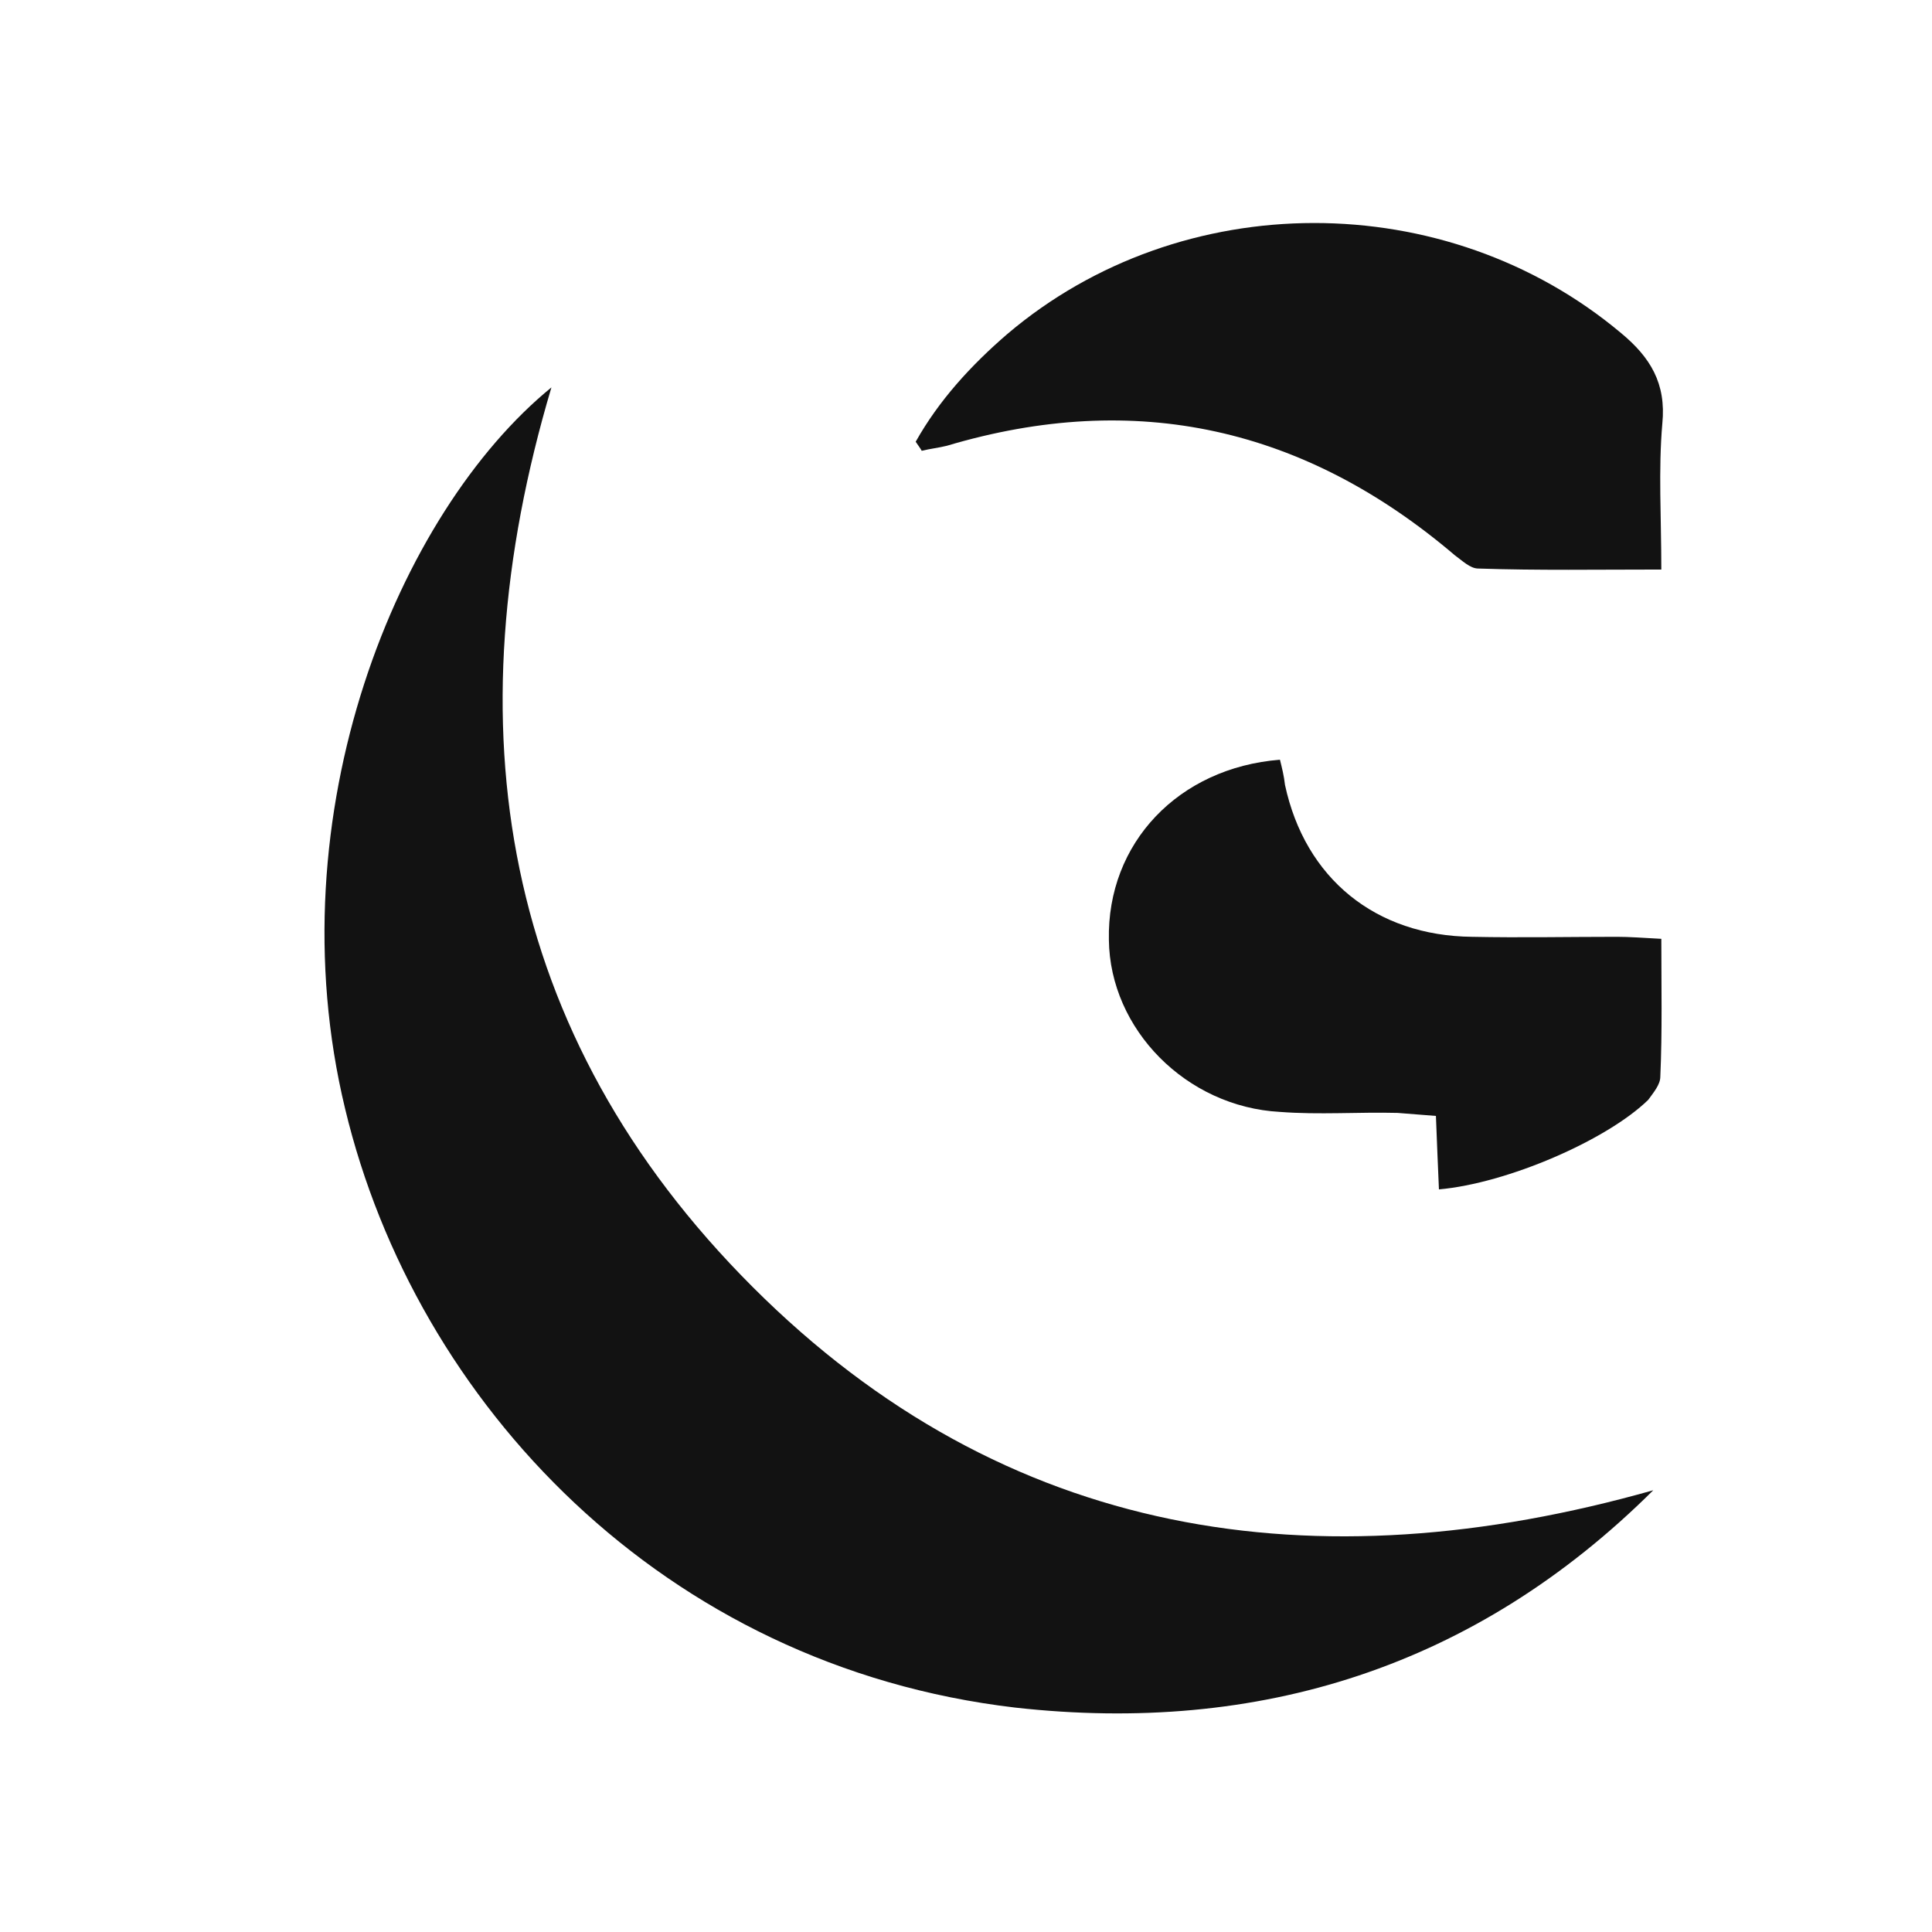 <?xml version="1.0" encoding="utf-8"?>
<!-- Generator: Adobe Illustrator 22.1.0, SVG Export Plug-In . SVG Version: 6.00 Build 0)  -->
<svg version="1.1" id="Layer_1" xmlns="http://www.w3.org/2000/svg" xmlns:xlink="http://www.w3.org/1999/xlink" x="0px" y="0px"
	 viewBox="0 0 192 192" style="enable-background:new 0 0 192 192;" xml:space="preserve">
<path fill="#121212" d="M54.8,38.5c-10,33.6-5.1,64.3,20,89.4s55.9,29.7,89.5,20.2c-17.7,17.6-39.2,24.3-63.4,21.6
	c-35-4.1-59.6-30.3-66.6-59.5C27.2,80.8,39.6,50.9,54.8,38.5z"/>
<path fill="#121212" d="M91,43.9c2.3-4.1,5.5-7.6,9.1-10.7c17.3-14.7,43.6-14.7,61-0.1c2.9,2.4,4.5,5,4.1,9c-0.4,4.6-0.1,9.3-0.1,14.5
	c-6.3,0-12.3,0.1-18.2-0.1c-0.8,0-1.6-0.8-2.3-1.3c-14.9-12.7-31.7-16.5-50.5-10.9c-0.8,0.2-1.7,0.3-2.5,0.5
	C91.5,44.6,91.2,44.2,91,43.9z"/>
<path fill="#121212" d="M143,118.2c-0.1-2.4-0.2-4.6-0.3-7.3c-1.3-0.1-2.6-0.2-3.8-0.3c-3.9-0.1-7.8,0.2-11.7-0.1
	c-9.3-0.5-16.9-8.2-17-17.1c-0.2-9.6,6.9-17.1,17-17.9c0.2,0.8,0.4,1.6,0.5,2.5c2,9.3,9,15,18.6,15.1c4.8,0.1,9.6,0,14.4,0
	c1.2,0,2.6,0.1,4.4,0.2c0,4.7,0.1,9.2-0.1,13.7c0,0.8-0.7,1.6-1.2,2.3C159.7,113.3,149.8,117.6,143,118.2z"/>
</svg>
